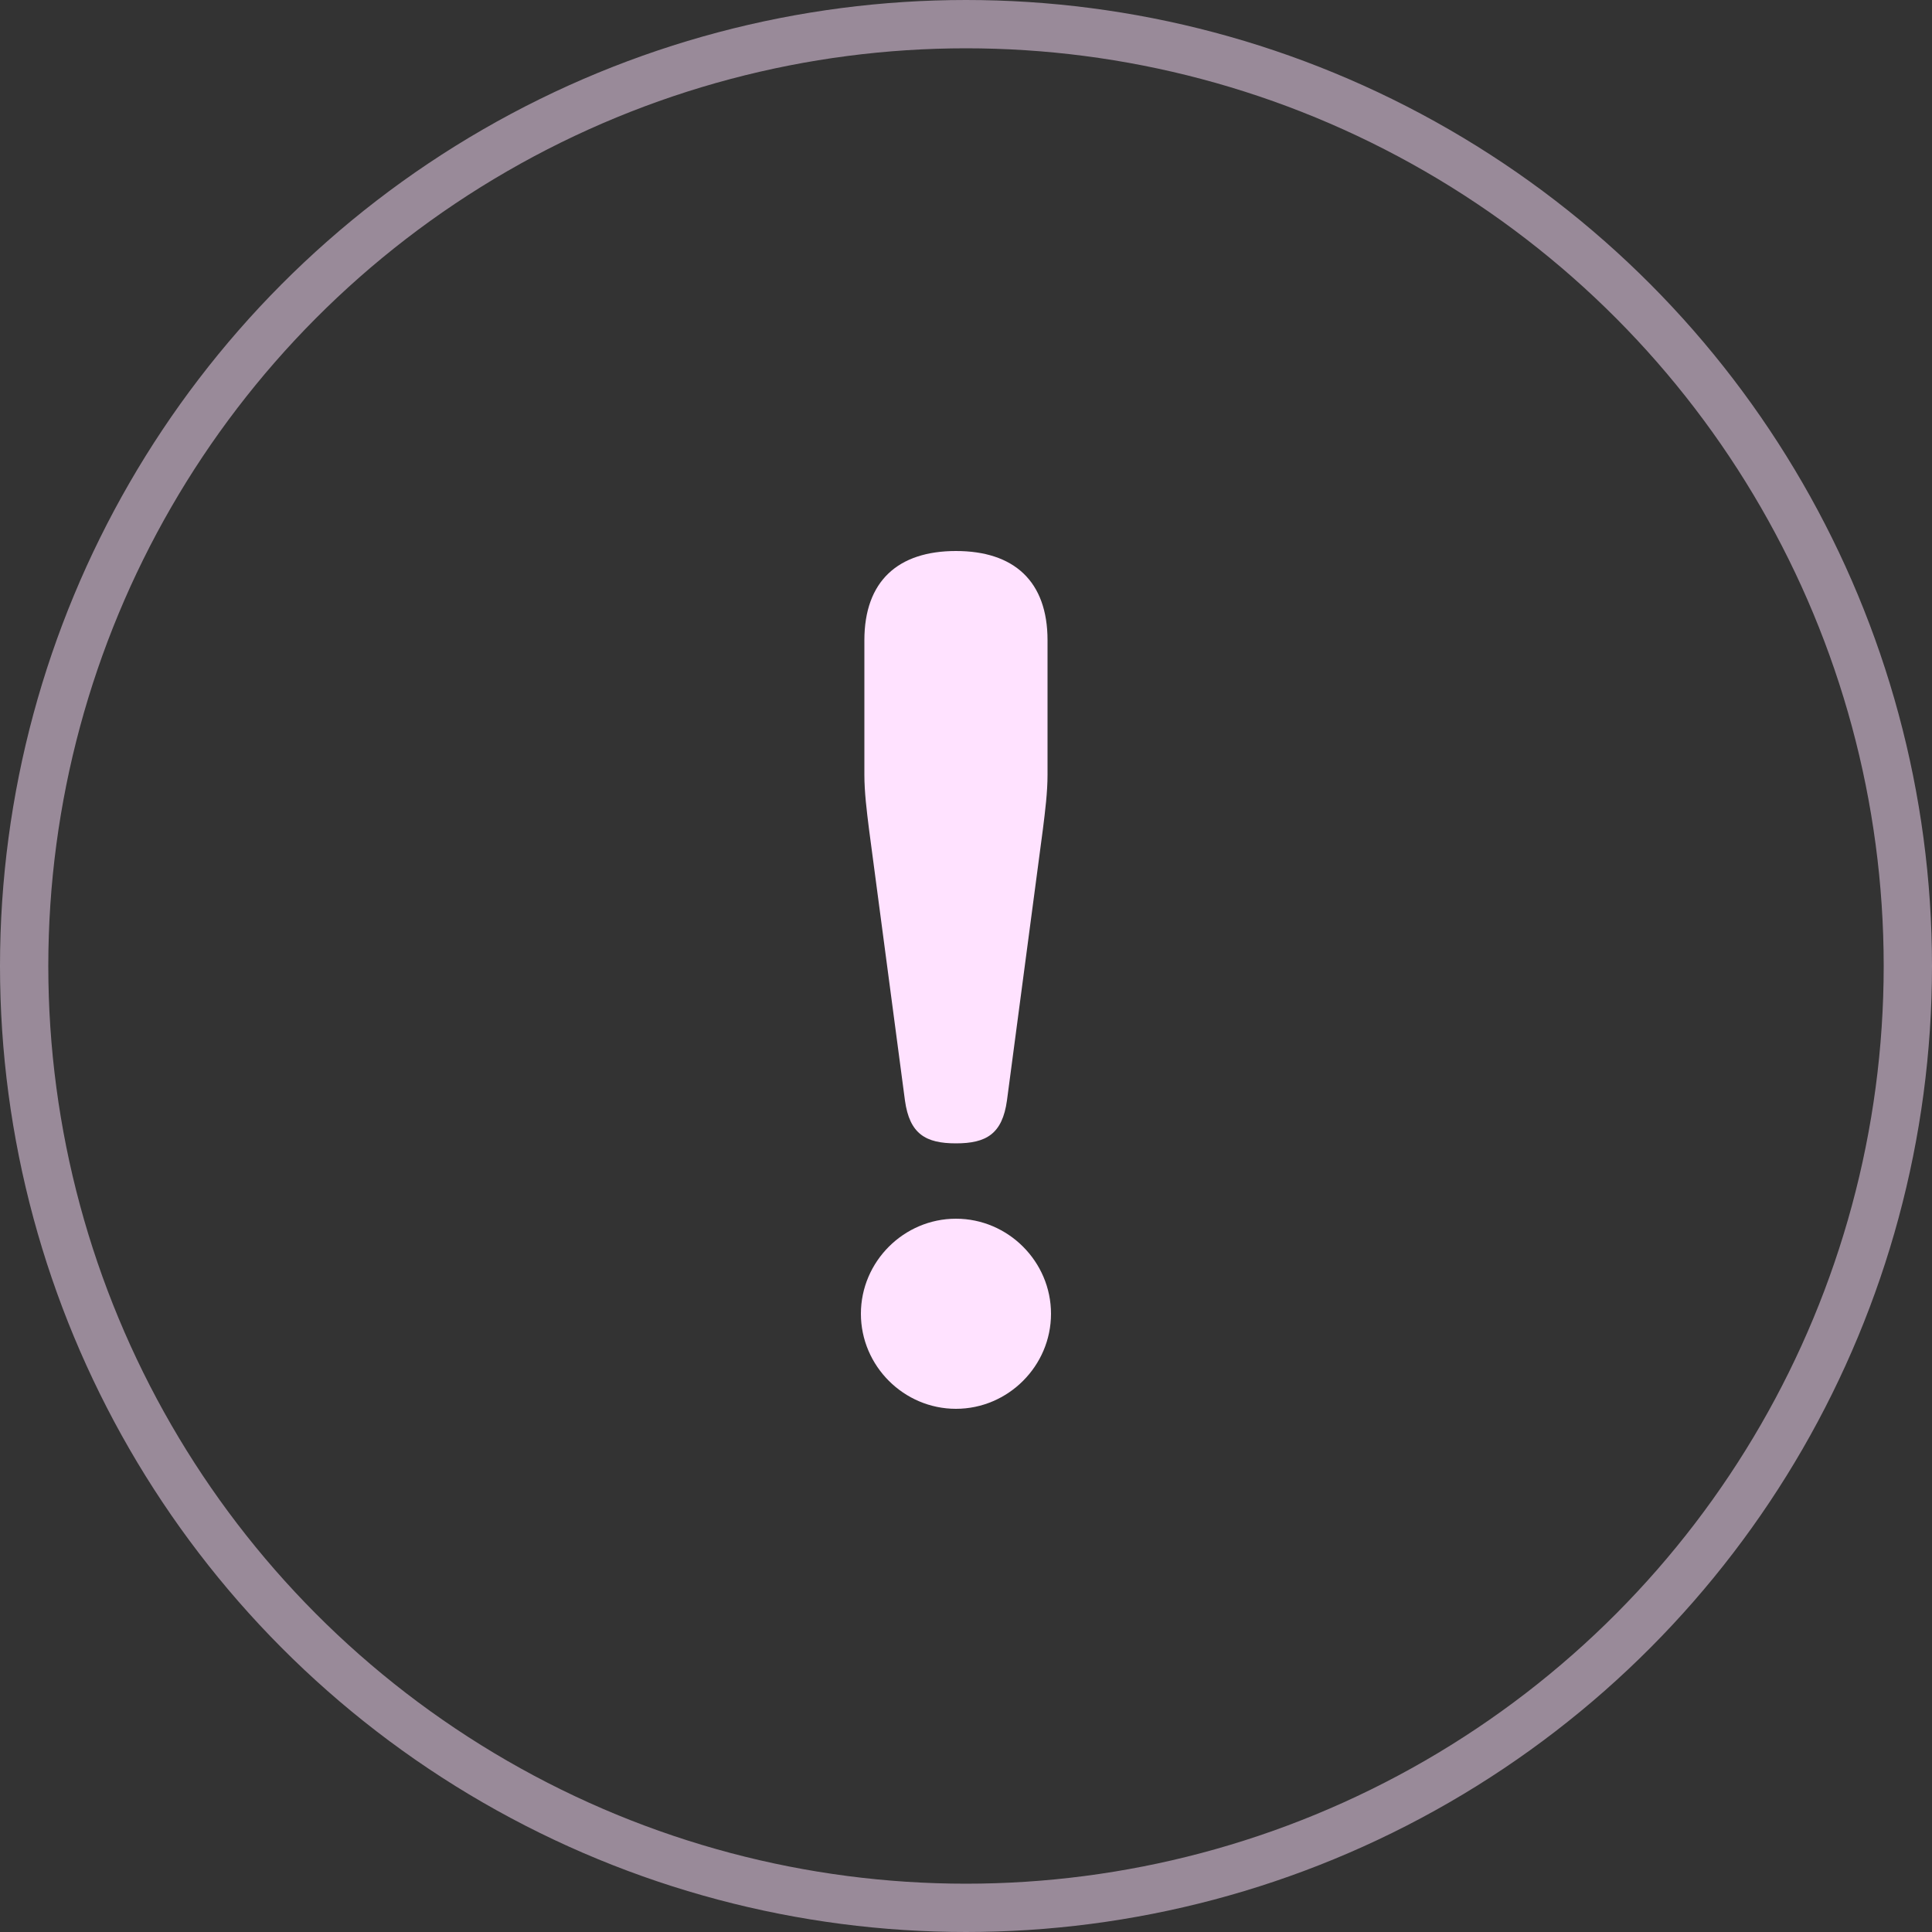 <svg width="40" height="40" viewBox="0 0 40 40" fill="none" xmlns="http://www.w3.org/2000/svg">
<rect x="0" y="0" width="40" height="40" fill="#333333" stroke="none"/>
<circle cx="20" cy="20" r="19.5" stroke="#FFE2FF" stroke-opacity="0.5"/>
<path d="M21.688 13.256C21.688 12.032 20.992 11.408 19.792 11.408C18.592 11.408 17.896 12.032 17.896 13.256V16.04C17.896 16.4 17.944 16.784 17.992 17.168L18.736 22.784C18.832 23.48 19.168 23.672 19.792 23.672C20.416 23.672 20.752 23.48 20.848 22.784L21.592 17.168C21.64 16.784 21.688 16.4 21.688 16.04V13.256ZM17.824 27.2C17.824 28.28 18.712 29.168 19.792 29.168C20.872 29.168 21.76 28.28 21.76 27.2C21.76 26.12 20.872 25.232 19.792 25.232C18.712 25.232 17.824 26.12 17.824 27.2Z" fill="#FFE2FF"/>
</svg>
